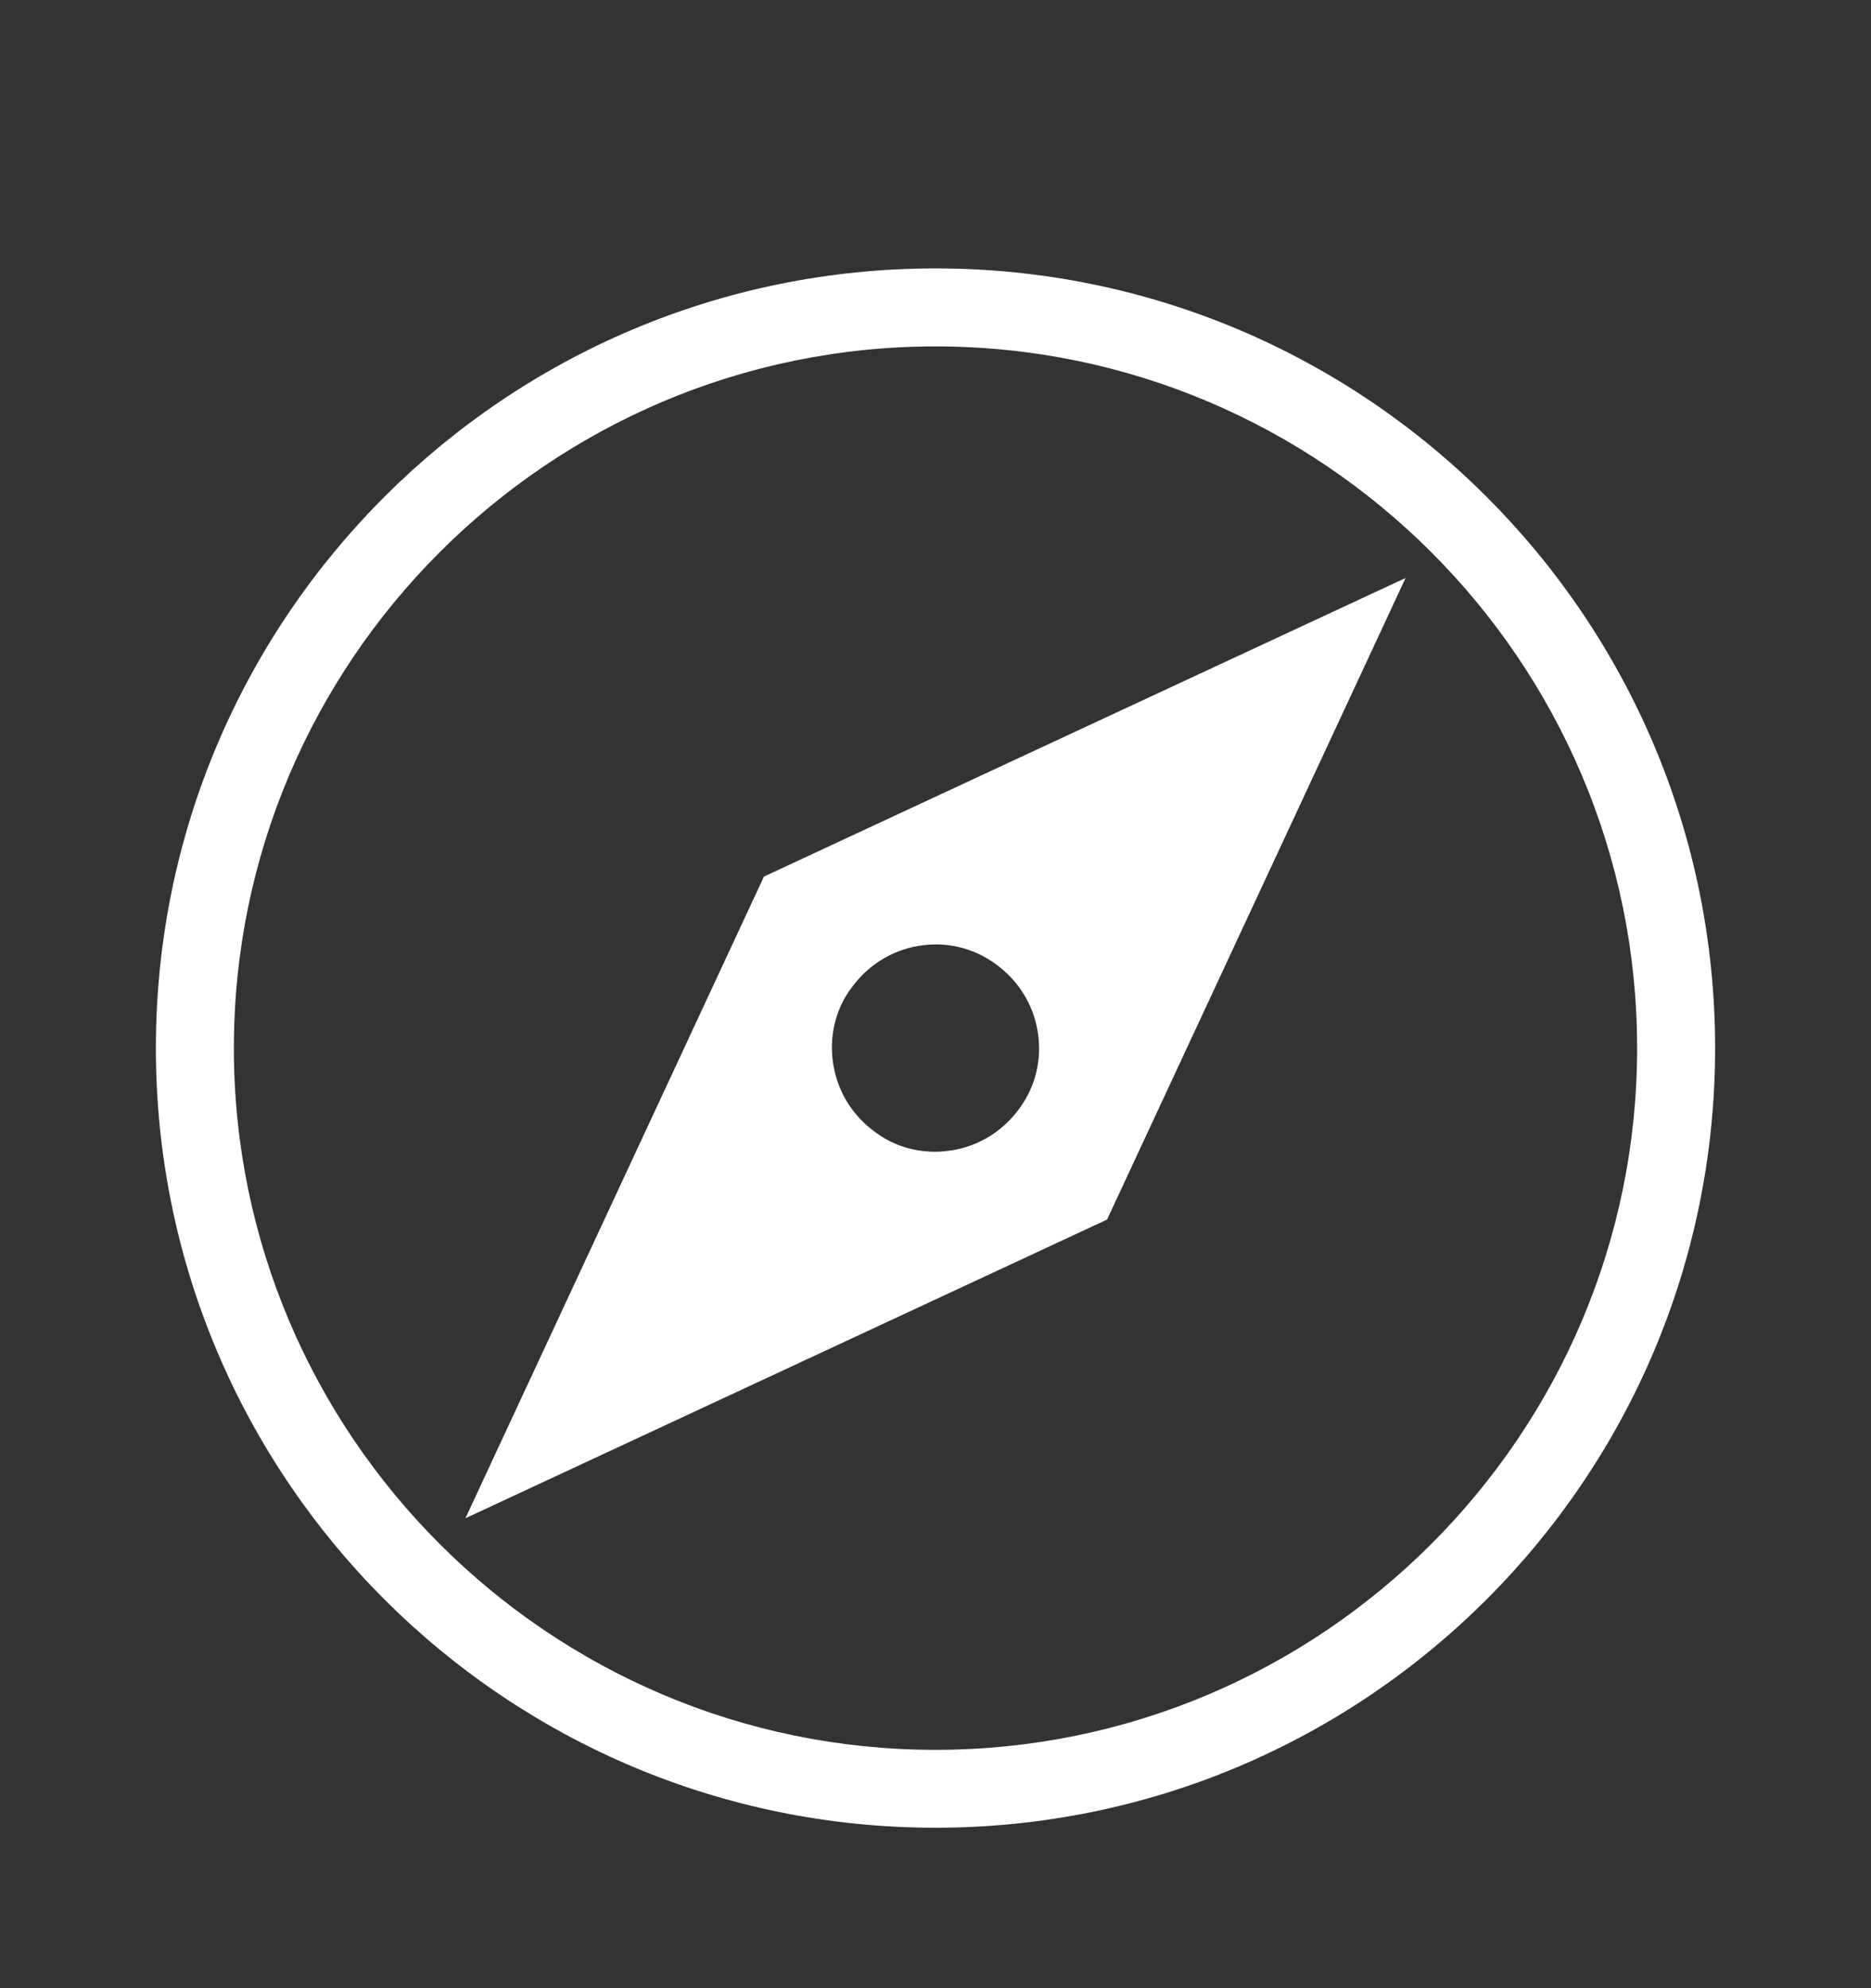<svg width="16" height="17" viewBox="0 0 16 17" fill="none" xmlns="http://www.w3.org/2000/svg">
<rect x="0" y="0" width="16" height="17" fill="#333333" stroke="none"/>
<path d="M6.533 7.495L3.98 12.982L9.467 10.428L12.02 4.942L6.533 7.495ZM8.72 9.475C8.58 9.668 8.38 9.795 8.147 9.835C8.1 9.842 8.047 9.848 8 9.848C7.813 9.848 7.64 9.795 7.487 9.682C7.293 9.542 7.167 9.342 7.127 9.108C7.087 8.875 7.14 8.635 7.28 8.448C7.42 8.255 7.62 8.128 7.853 8.088C8.087 8.048 8.32 8.102 8.513 8.242C8.707 8.382 8.833 8.582 8.873 8.815C8.913 9.048 8.86 9.282 8.72 9.475ZM8 2.962C11.307 2.962 14 5.655 14 8.962C14 12.268 11.307 14.962 8 14.962C4.693 14.962 2 12.268 2 8.962C2 5.655 4.693 2.962 8 2.962ZM8 2.295C4.32 2.295 1.333 5.282 1.333 8.962C1.333 12.642 4.32 15.628 8 15.628C11.68 15.628 14.667 12.642 14.667 8.962C14.667 5.282 11.68 2.295 8 2.295Z" fill="white"/>
</svg>

